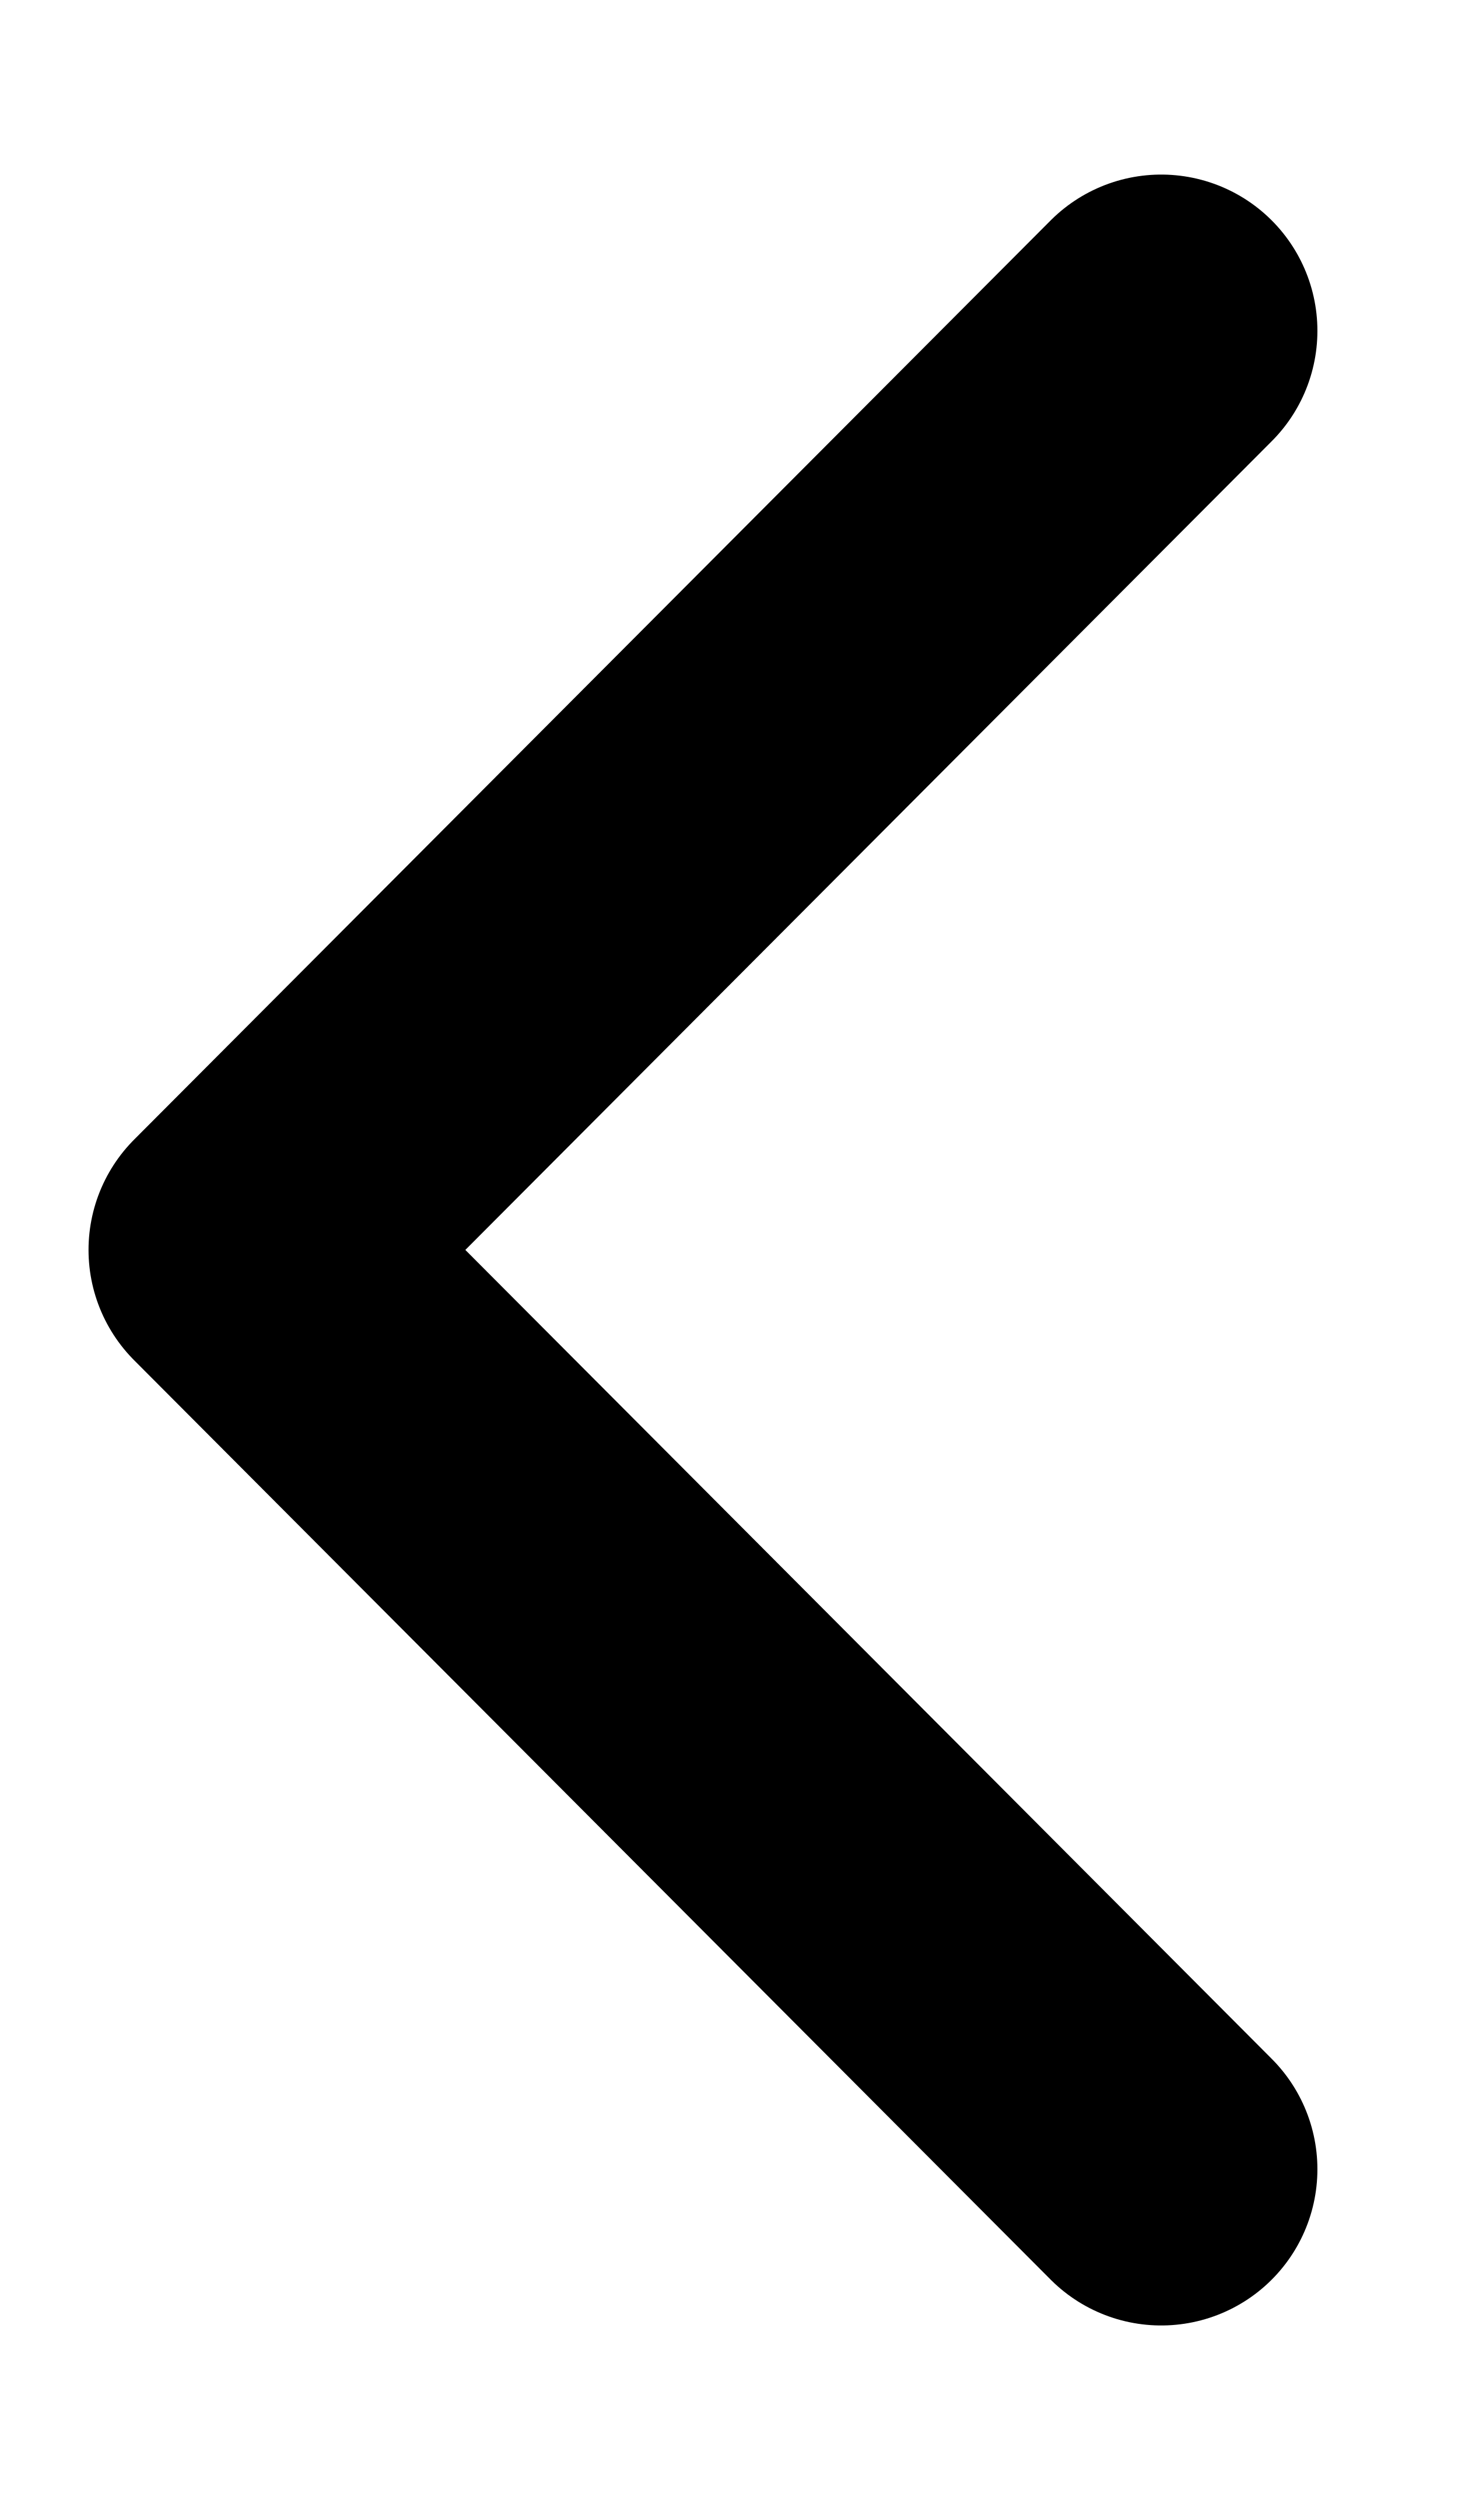 <svg width="7" height="12" viewBox="0 0 7 12" fill="none" xmlns="http://www.w3.org/2000/svg">
<path d="M5.575 10.413L1.175 6L5.575 1.588" stroke="currentColor" stroke-width="1.5" stroke-linecap="round" stroke-linejoin="round"/>
</svg>

